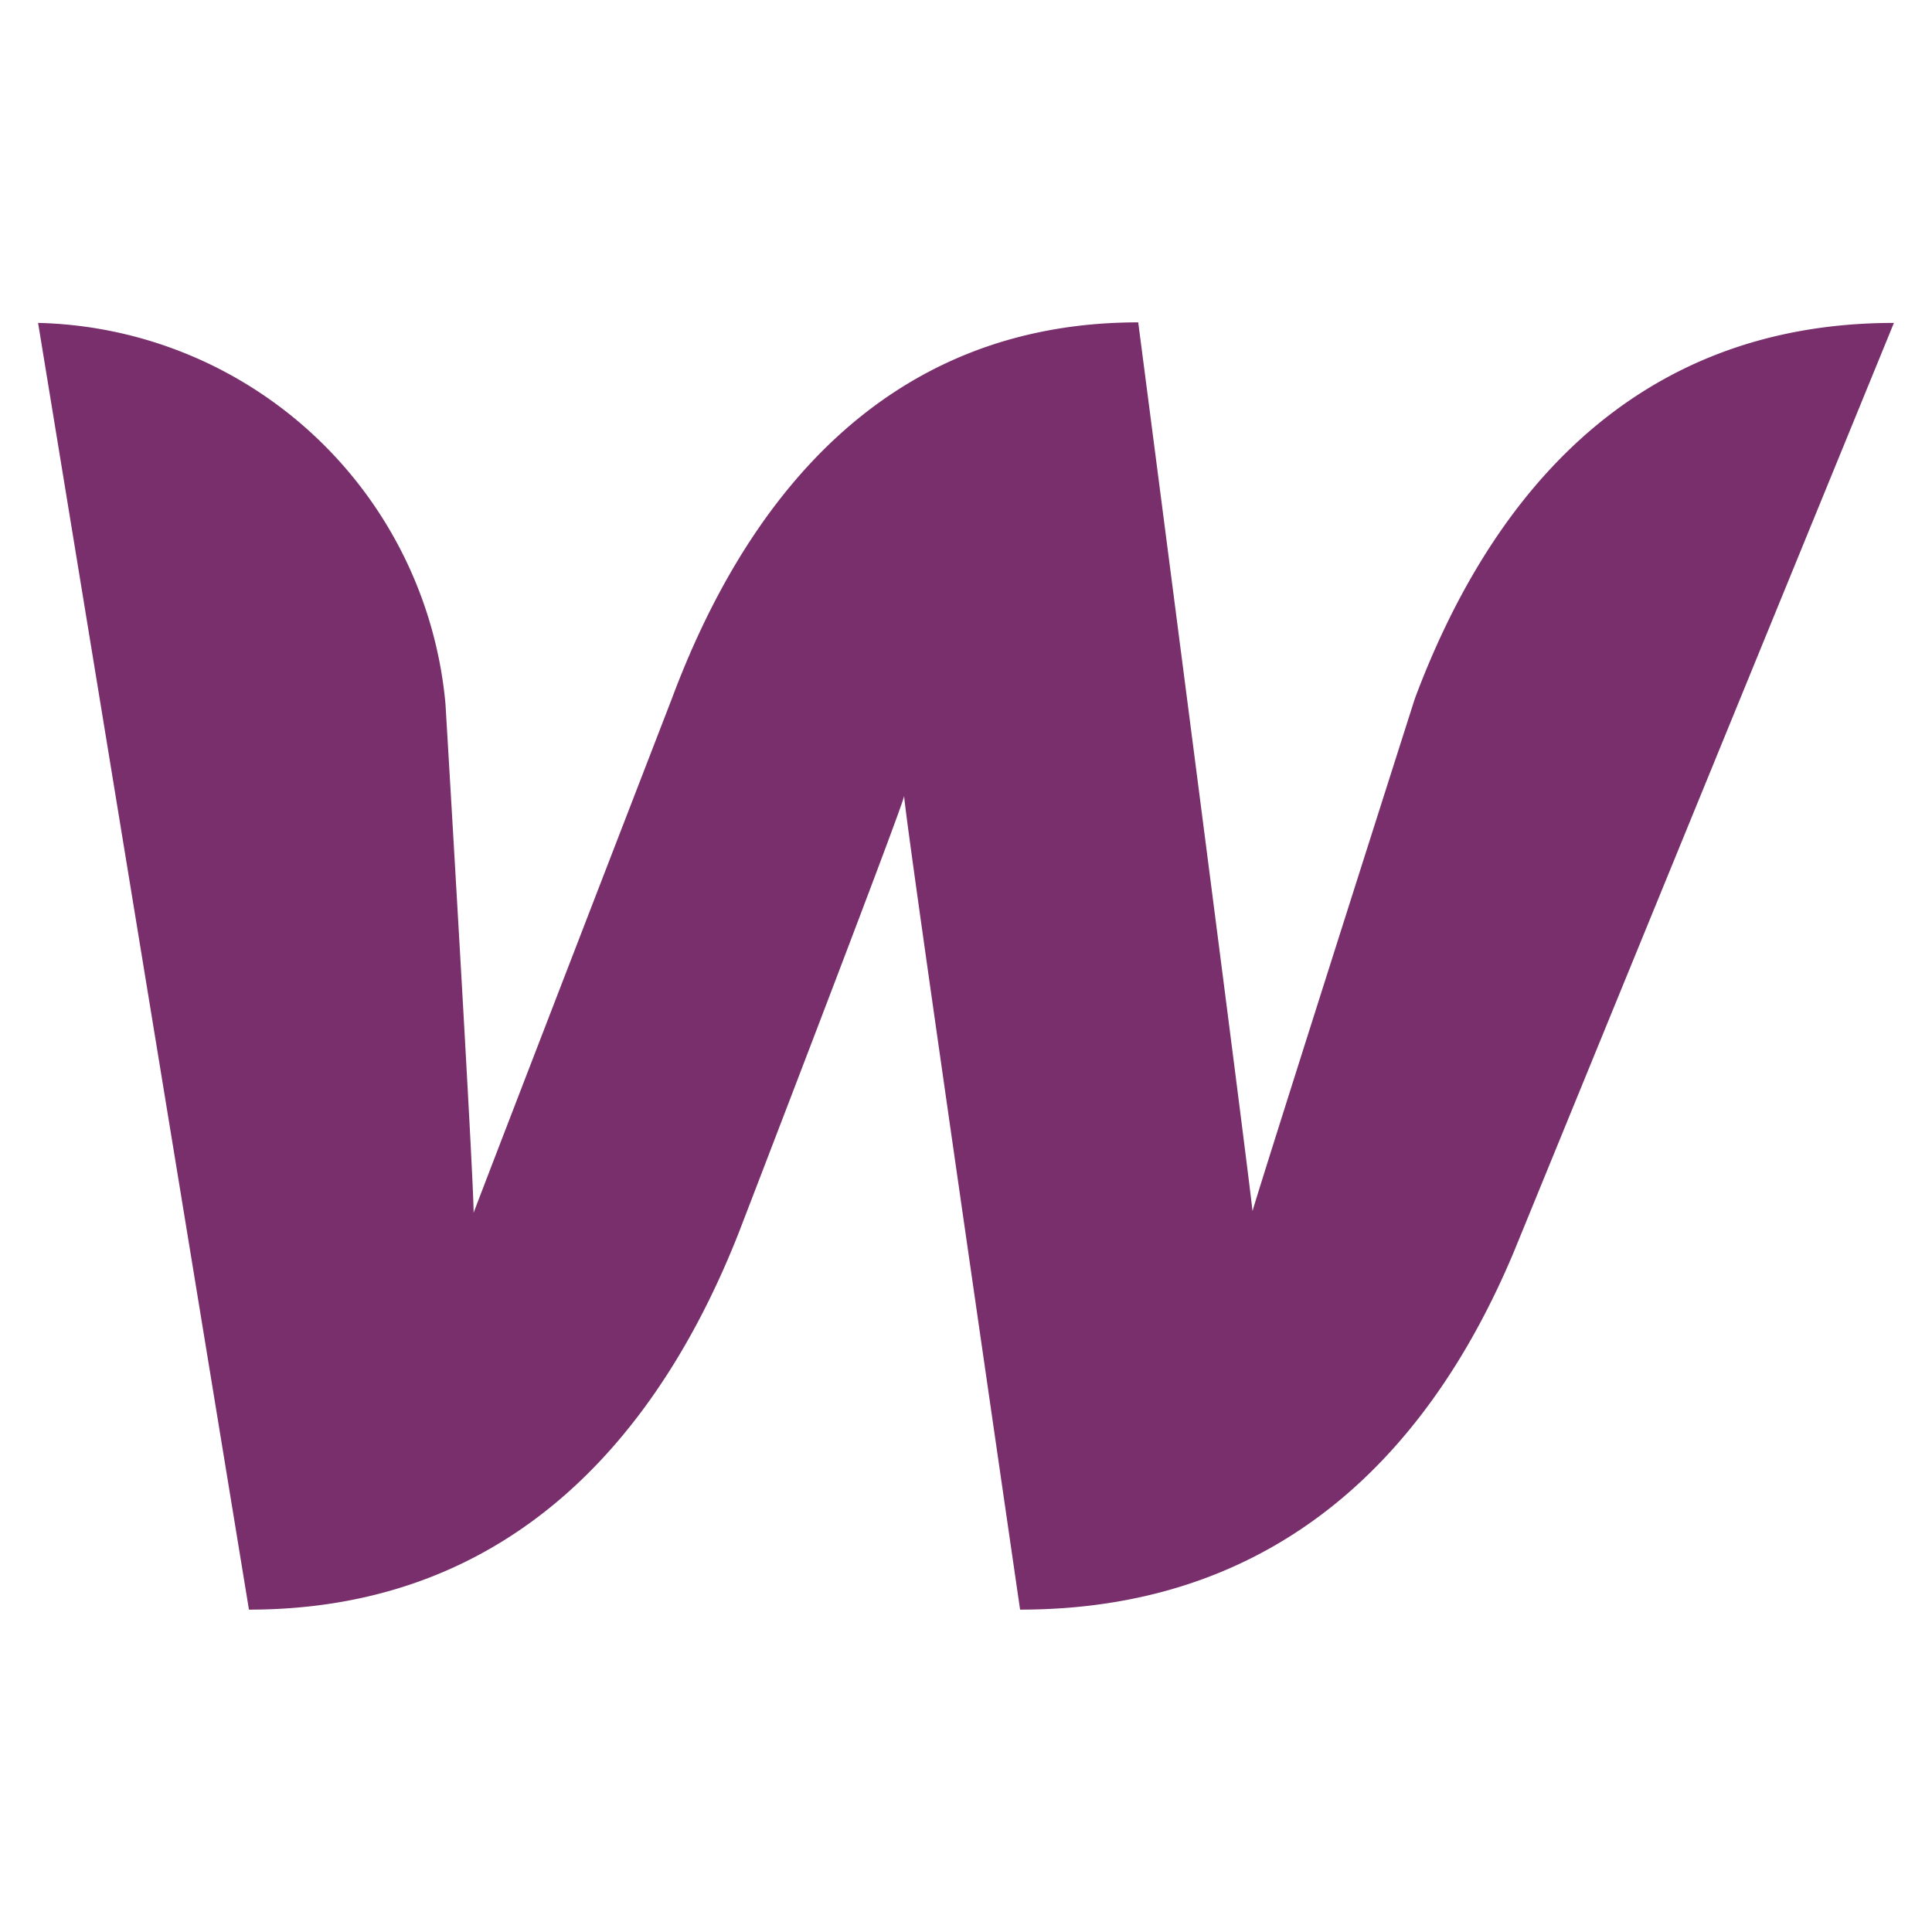 <svg id="Pieces" xmlns="http://www.w3.org/2000/svg" viewBox="0 0 35 35"><defs><style>.cls-1{fill:#792f6c;}</style></defs><path class="cls-1" d="M25.63,12.66s-2.73,8.56-2.94,9.28c-.07-.72-2.07-16.1-2.07-16.1-4.65,0-7.14,3.31-8.45,6.82,0,0-3.32,8.59-3.59,9.31,0-.68-.51-9.22-.51-9.22A7.59,7.59,0,0,0,.69,5.85L4.51,29.16c4.88,0,7.49-3.32,8.87-6.82,0,0,2.92-7.58,3-7.92,0,.33,2.1,14.74,2.1,14.74,4.89,0,7.52-3.09,8.94-6.47L34.31,5.85C29.48,5.85,26.94,9.15,25.63,12.66Z"/></svg>